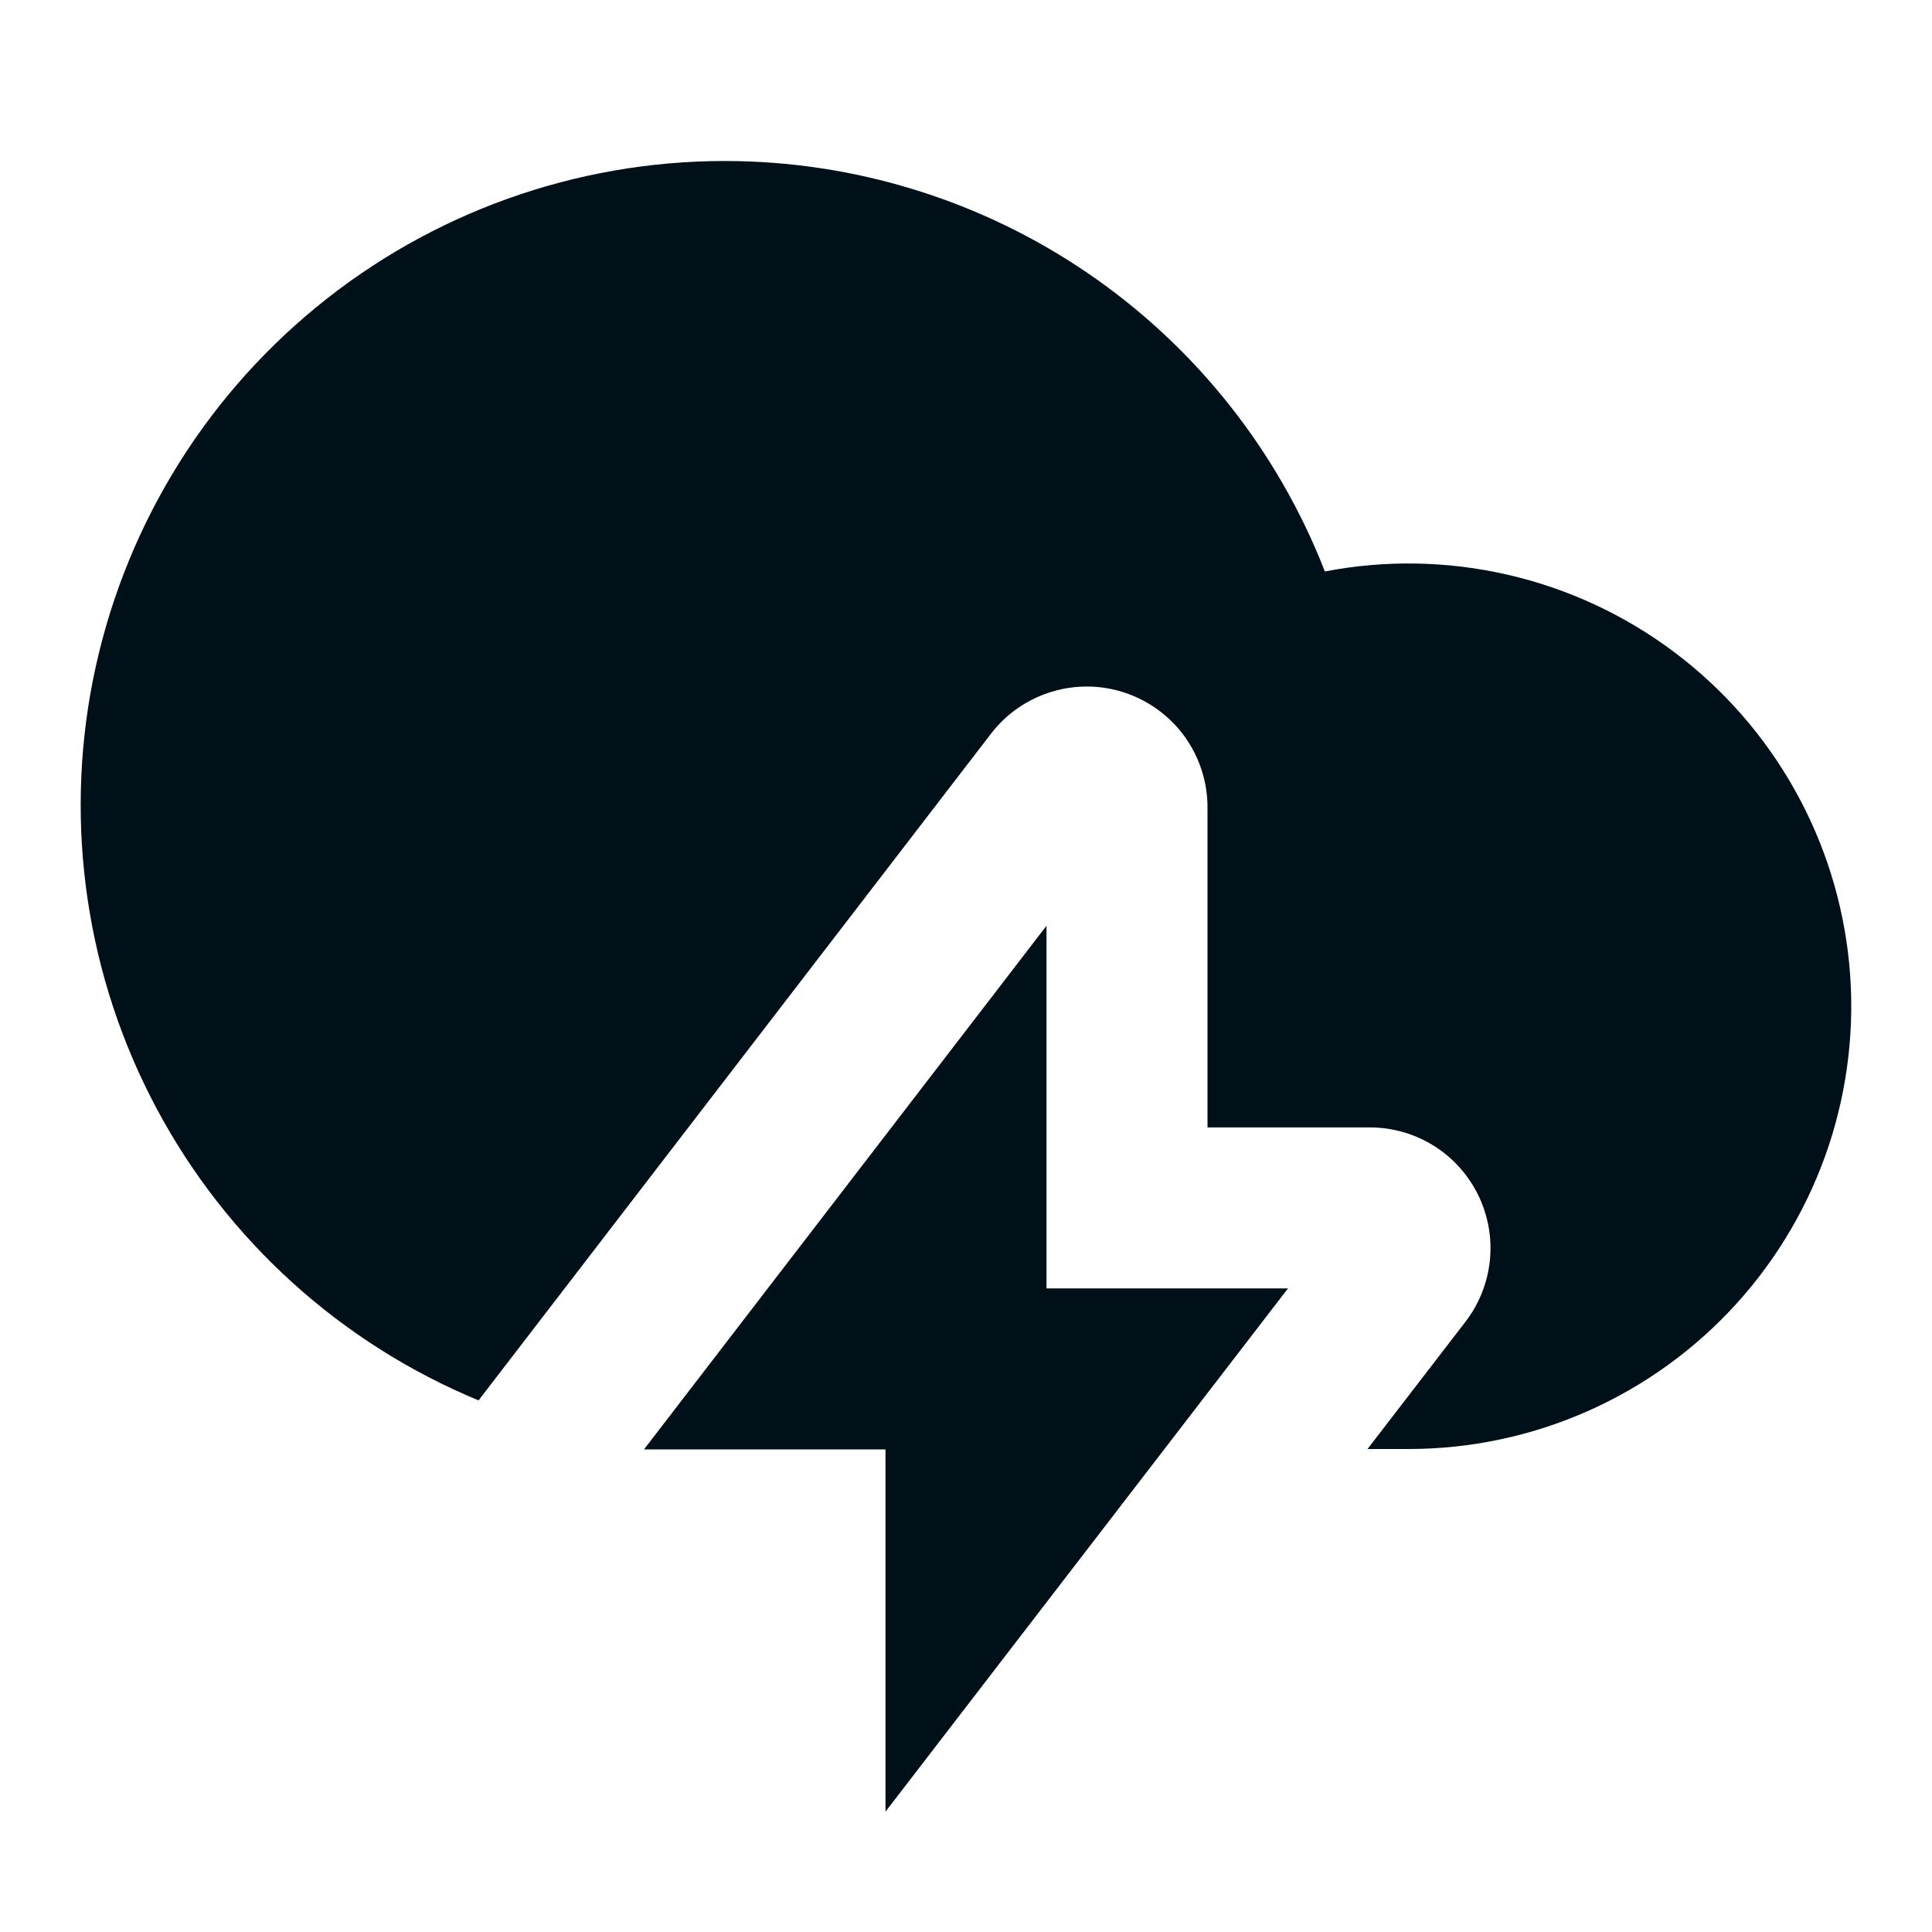 <svg width="24" height="24" viewBox="0 0 24 24" fill="none" xmlns="http://www.w3.org/2000/svg">
<path d="M16.988 18L18.204 16.42C18.375 16.198 18.48 15.932 18.508 15.654C18.536 15.375 18.485 15.094 18.361 14.842C18.237 14.591 18.046 14.379 17.808 14.231C17.57 14.083 17.295 14.005 17.015 14.005H15V10.029C15 9.716 14.902 9.41 14.72 9.155C14.537 8.9 14.279 8.709 13.982 8.608C13.686 8.507 13.365 8.502 13.065 8.593C12.765 8.684 12.501 8.866 12.31 9.115L5.945 17.396C4.234 16.688 2.822 15.409 1.949 13.777C1.076 12.145 0.795 10.26 1.155 8.445C1.516 6.629 2.494 4.994 3.925 3.819C5.355 2.644 7.149 2.001 9 2C10.612 2 12.187 2.487 13.517 3.396C14.848 4.306 15.873 5.597 16.458 7.099C17.21 6.954 17.985 6.968 18.731 7.14C19.478 7.312 20.18 7.638 20.793 8.097C21.407 8.557 21.917 9.139 22.292 9.807C22.668 10.475 22.899 11.214 22.972 11.977C23.045 12.739 22.957 13.509 22.716 14.236C22.474 14.963 22.083 15.631 21.568 16.198C21.053 16.765 20.425 17.218 19.724 17.529C19.024 17.839 18.266 18 17.5 18H16.988ZM13 16.005H16L11 22.505V18.005H8L13 11.5V16.005Z" fill="#001018"/>
</svg>
